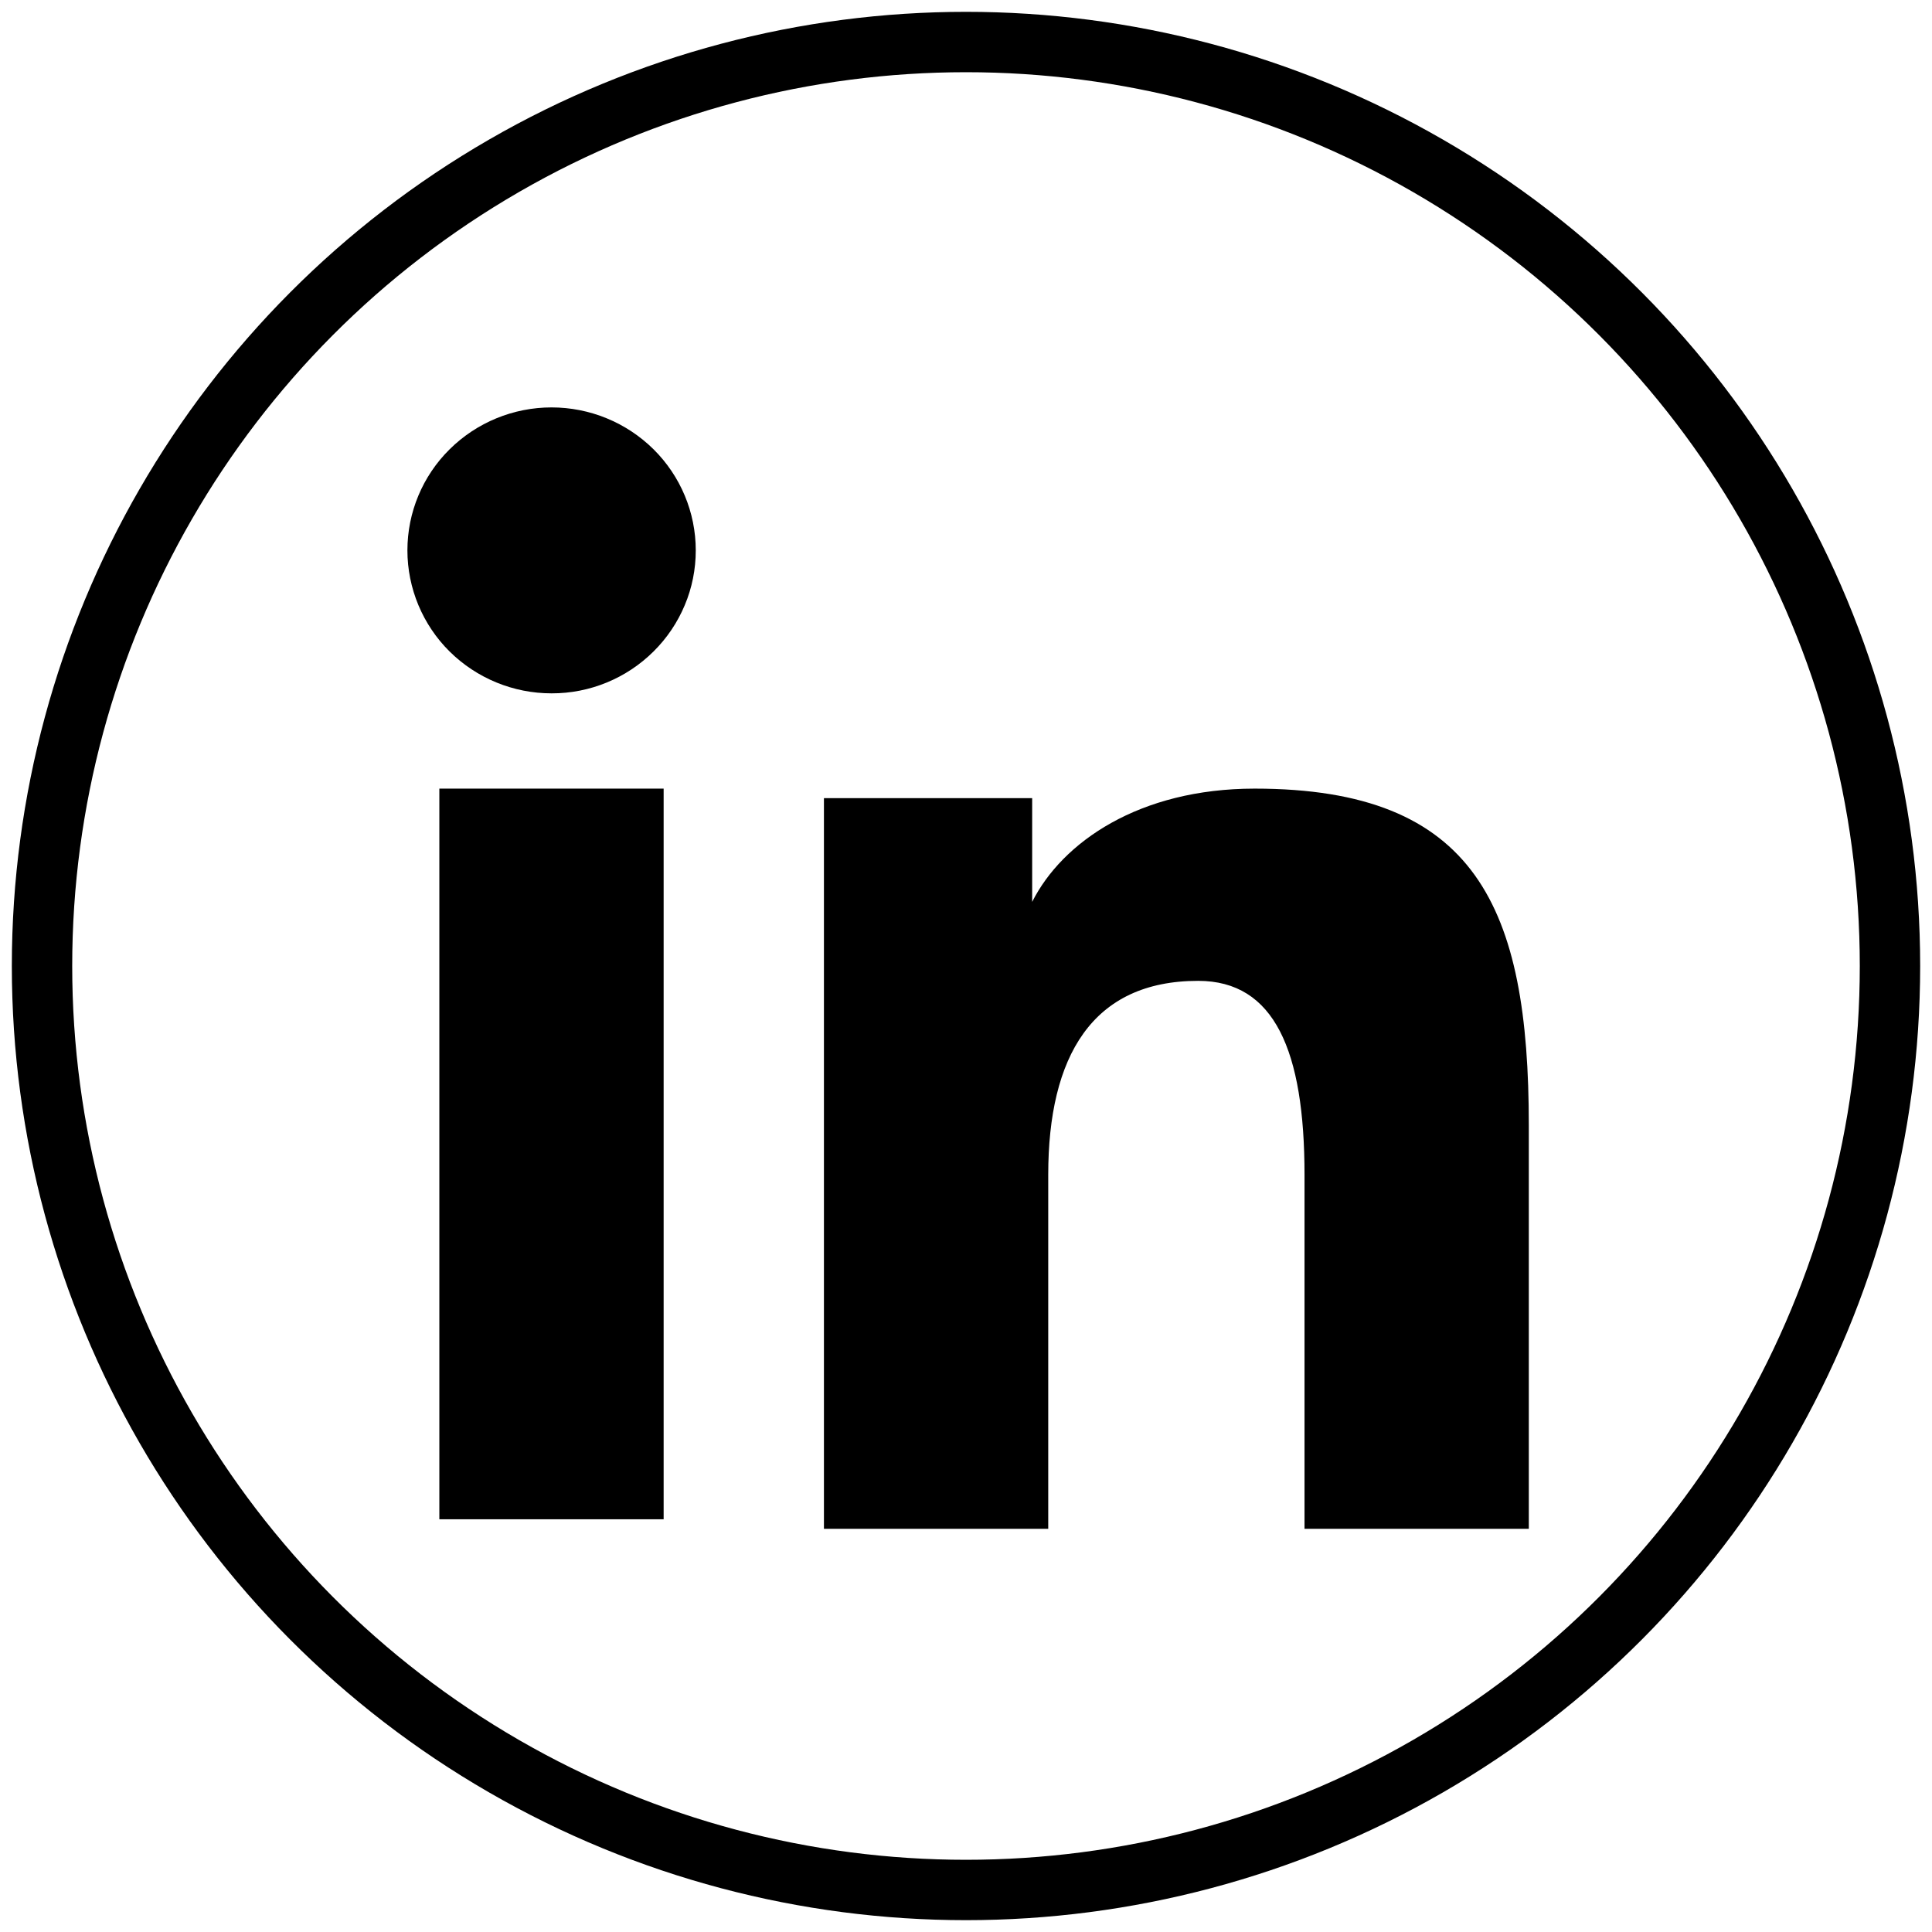 <svg width="32" height="32" viewBox="0 0 32 32" fill="none" xmlns="http://www.w3.org/2000/svg">
<path fill="currentColor" clip-rule="evenodd" d="M13.647 13.22H17.096V14.938C17.593 13.95 18.867 13.062 20.781 13.062C24.451 13.062 25.322 15.029 25.322 18.638V25.322H21.607V19.46C21.607 17.405 21.11 16.246 19.845 16.246C18.091 16.246 17.362 17.495 17.362 19.459V25.322H13.647V13.22V13.22ZM7.277 25.164H10.992V13.062H7.277V25.164V25.164ZM11.524 9.116C11.524 9.427 11.463 9.736 11.342 10.023C11.222 10.31 11.046 10.571 10.825 10.79C10.376 11.236 9.768 11.486 9.135 11.484C8.502 11.484 7.896 11.235 7.446 10.79C7.225 10.571 7.05 10.31 6.93 10.023C6.81 9.735 6.748 9.427 6.748 9.116C6.748 8.487 6.999 7.885 7.447 7.442C7.896 6.997 8.503 6.748 9.135 6.748C9.769 6.748 10.376 6.998 10.825 7.442C11.272 7.885 11.524 8.487 11.524 9.116Z" />
<circle cx="16" cy="16" r="15.304" stroke="currentColor"/>
</svg>
